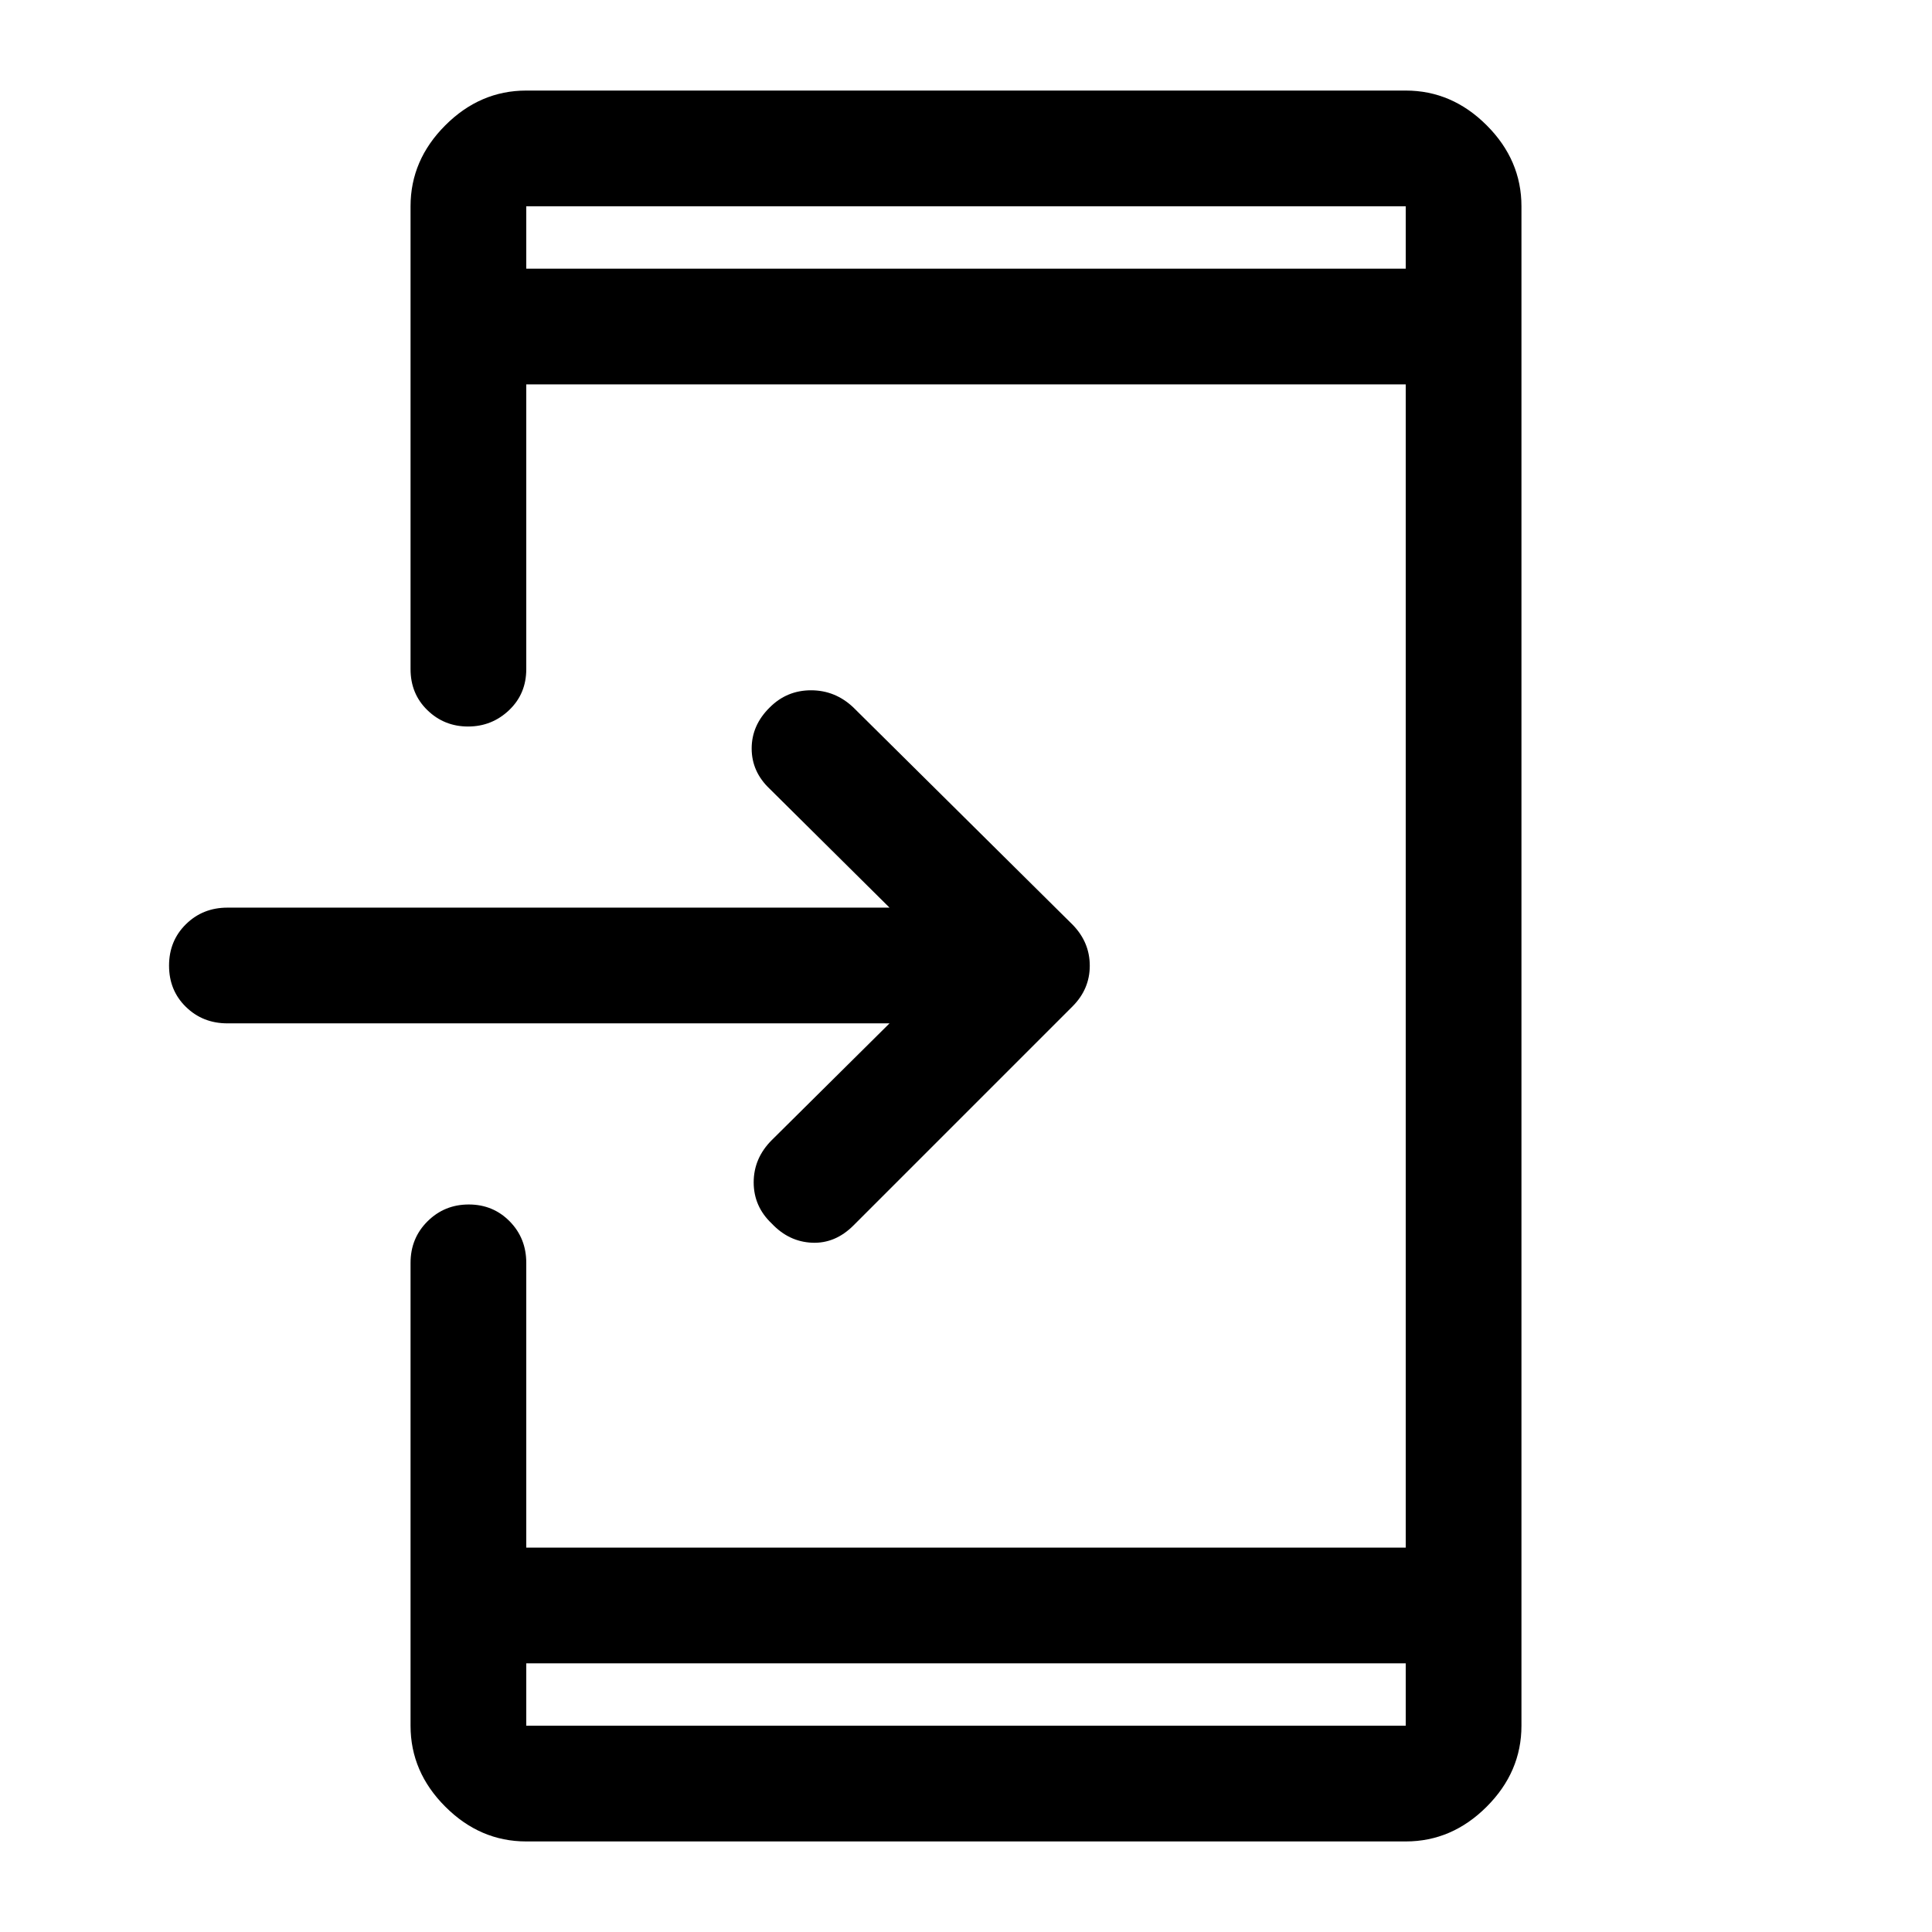 <svg xmlns="http://www.w3.org/2000/svg" height="48" viewBox="0 -960 960 960" width="48"><path d="M261.5-45q-22.97 0-40.23-17.27Q204-79.53 204-102.5v-230q0-12.25 8.43-20.63 8.42-8.37 20.5-8.37 12.07 0 20.32 8.37 8.25 8.38 8.25 20.63V-191h437v-578h-437v141.5q0 12.25-8.53 20.37-8.54 8.13-20.4 8.13-11.85 0-20.21-8.13-8.36-8.12-8.36-20.37v-230q0-22.97 17.27-40.23Q238.53-915 261.5-915h437q22.97 0 40.23 17.27Q756-880.47 756-857.5v755q0 22.97-17.27 40.23Q721.47-45 698.5-45h-437Zm0-88.5v31h437v-31h-437Zm180.5-318H113q-12.25 0-20.62-8.18-8.38-8.17-8.38-20.5 0-12.32 8.38-20.57Q100.75-509 113-509h329l-59.5-59q-9-8.5-9-20.08 0-11.59 9-20.42Q391-617 403-617t21 8.5l109 108q8.5 8.73 8.5 20.36 0 11.64-8.59 20.23L424.09-351.09Q415-342 403.5-342.5t-20-9.5q-9-8.5-9-20.5t9-21l58.5-58Zm-180.5-375h437v-31h-437v31Zm0 0v-31 31Zm0 693v31-31Z"/></svg>